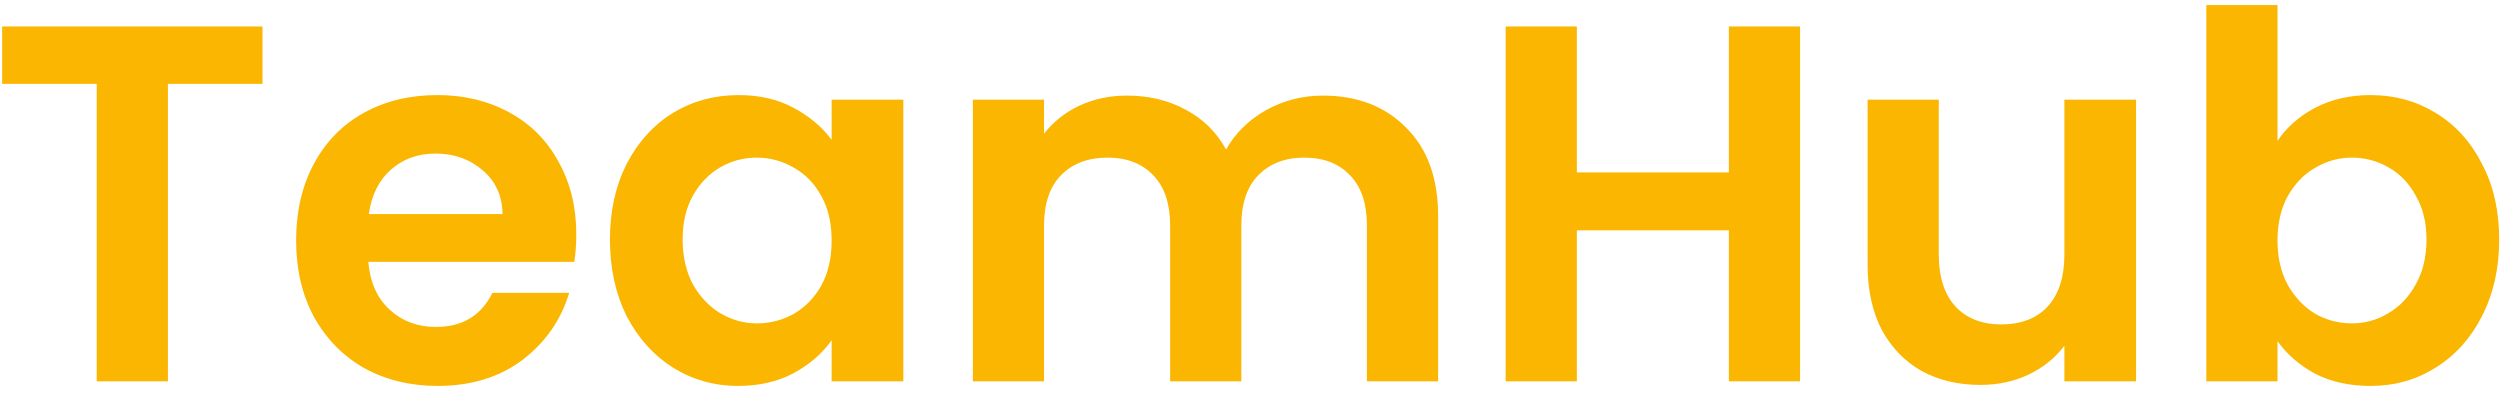 <svg width="177" height="28" viewBox="0 0 177 28" fill="none" xmlns="http://www.w3.org/2000/svg">
<path d="M18.584 1.872V5.94H11.888V27H6.848V5.94H0.152V1.872H18.584ZM40.801 16.596C40.801 17.316 40.753 17.964 40.657 18.54H26.077C26.197 19.98 26.701 21.108 27.589 21.924C28.477 22.74 29.569 23.148 30.865 23.148C32.737 23.148 34.069 22.344 34.861 20.736H40.297C39.721 22.656 38.617 24.24 36.985 25.488C35.353 26.712 33.349 27.324 30.973 27.324C29.053 27.324 27.325 26.904 25.789 26.064C24.277 25.2 23.089 23.988 22.225 22.428C21.385 20.868 20.965 19.068 20.965 17.028C20.965 14.964 21.385 13.152 22.225 11.592C23.065 10.032 24.241 8.832 25.753 7.992C27.265 7.152 29.005 6.732 30.973 6.732C32.869 6.732 34.561 7.14 36.049 7.956C37.561 8.772 38.725 9.936 39.541 11.448C40.381 12.936 40.801 14.652 40.801 16.596ZM35.581 15.156C35.557 13.86 35.089 12.828 34.177 12.06C33.265 11.268 32.149 10.872 30.829 10.872C29.581 10.872 28.525 11.256 27.661 12.024C26.821 12.768 26.305 13.812 26.113 15.156H35.581ZM43.184 16.956C43.184 14.94 43.58 13.152 44.372 11.592C45.188 10.032 46.28 8.832 47.648 7.992C49.04 7.152 50.588 6.732 52.292 6.732C53.78 6.732 55.076 7.032 56.18 7.632C57.308 8.232 58.208 8.988 58.88 9.9V7.056H63.956V27H58.88V24.084C58.232 25.02 57.332 25.8 56.18 26.424C55.052 27.024 53.744 27.324 52.256 27.324C50.576 27.324 49.04 26.892 47.648 26.028C46.28 25.164 45.188 23.952 44.372 22.392C43.58 20.808 43.184 18.996 43.184 16.956ZM58.88 17.028C58.88 15.804 58.64 14.76 58.16 13.896C57.68 13.008 57.032 12.336 56.216 11.88C55.4 11.4 54.524 11.16 53.588 11.16C52.652 11.16 51.788 11.388 50.996 11.844C50.204 12.3 49.556 12.972 49.052 13.86C48.572 14.724 48.332 15.756 48.332 16.956C48.332 18.156 48.572 19.212 49.052 20.124C49.556 21.012 50.204 21.696 50.996 22.176C51.812 22.656 52.676 22.896 53.588 22.896C54.524 22.896 55.4 22.668 56.216 22.212C57.032 21.732 57.68 21.06 58.16 20.196C58.64 19.308 58.88 18.252 58.88 17.028ZM93.647 6.768C96.094 6.768 98.062 7.524 99.55 9.036C101.063 10.524 101.819 12.612 101.819 15.3V27H96.778V15.984C96.778 14.424 96.382 13.236 95.591 12.42C94.799 11.58 93.719 11.16 92.35 11.16C90.983 11.16 89.891 11.58 89.075 12.42C88.282 13.236 87.886 14.424 87.886 15.984V27H82.847V15.984C82.847 14.424 82.451 13.236 81.659 12.42C80.867 11.58 79.787 11.16 78.418 11.16C77.026 11.16 75.922 11.58 75.106 12.42C74.314 13.236 73.918 14.424 73.918 15.984V27H68.879V7.056H73.918V9.468C74.567 8.628 75.394 7.968 76.403 7.488C77.434 7.008 78.562 6.768 79.787 6.768C81.347 6.768 82.739 7.104 83.963 7.776C85.186 8.424 86.135 9.36 86.806 10.584C87.454 9.432 88.391 8.508 89.615 7.812C90.862 7.116 92.207 6.768 93.647 6.768ZM127.445 1.872V27H122.405V16.308H111.641V27H106.601V1.872H111.641V12.204H122.405V1.872H127.445ZM151.234 7.056V27H146.158V24.48C145.51 25.344 144.658 26.028 143.602 26.532C142.57 27.012 141.442 27.252 140.218 27.252C138.658 27.252 137.278 26.928 136.078 26.28C134.878 25.608 133.93 24.636 133.234 23.364C132.562 22.068 132.226 20.532 132.226 18.756V7.056H137.266V18.036C137.266 19.62 137.662 20.844 138.454 21.708C139.246 22.548 140.326 22.968 141.694 22.968C143.086 22.968 144.178 22.548 144.97 21.708C145.762 20.844 146.158 19.62 146.158 18.036V7.056H151.234ZM161.247 9.972C161.895 9.012 162.783 8.232 163.911 7.632C165.063 7.032 166.371 6.732 167.835 6.732C169.539 6.732 171.075 7.152 172.443 7.992C173.835 8.832 174.927 10.032 175.719 11.592C176.535 13.128 176.943 14.916 176.943 16.956C176.943 18.996 176.535 20.808 175.719 22.392C174.927 23.952 173.835 25.164 172.443 26.028C171.075 26.892 169.539 27.324 167.835 27.324C166.347 27.324 165.039 27.036 163.911 26.46C162.807 25.86 161.919 25.092 161.247 24.156V27H156.207V0.36H161.247V9.972ZM171.795 16.956C171.795 15.756 171.543 14.724 171.039 13.86C170.559 12.972 169.911 12.3 169.095 11.844C168.303 11.388 167.439 11.16 166.503 11.16C165.591 11.16 164.727 11.4 163.911 11.88C163.119 12.336 162.471 13.008 161.967 13.896C161.487 14.784 161.247 15.828 161.247 17.028C161.247 18.228 161.487 19.272 161.967 20.16C162.471 21.048 163.119 21.732 163.911 22.212C164.727 22.668 165.591 22.896 166.503 22.896C167.439 22.896 168.303 22.656 169.095 22.176C169.911 21.696 170.559 21.012 171.039 20.124C171.543 19.236 171.795 18.18 171.795 16.956Z" fill="#FAB600"/>
</svg>
